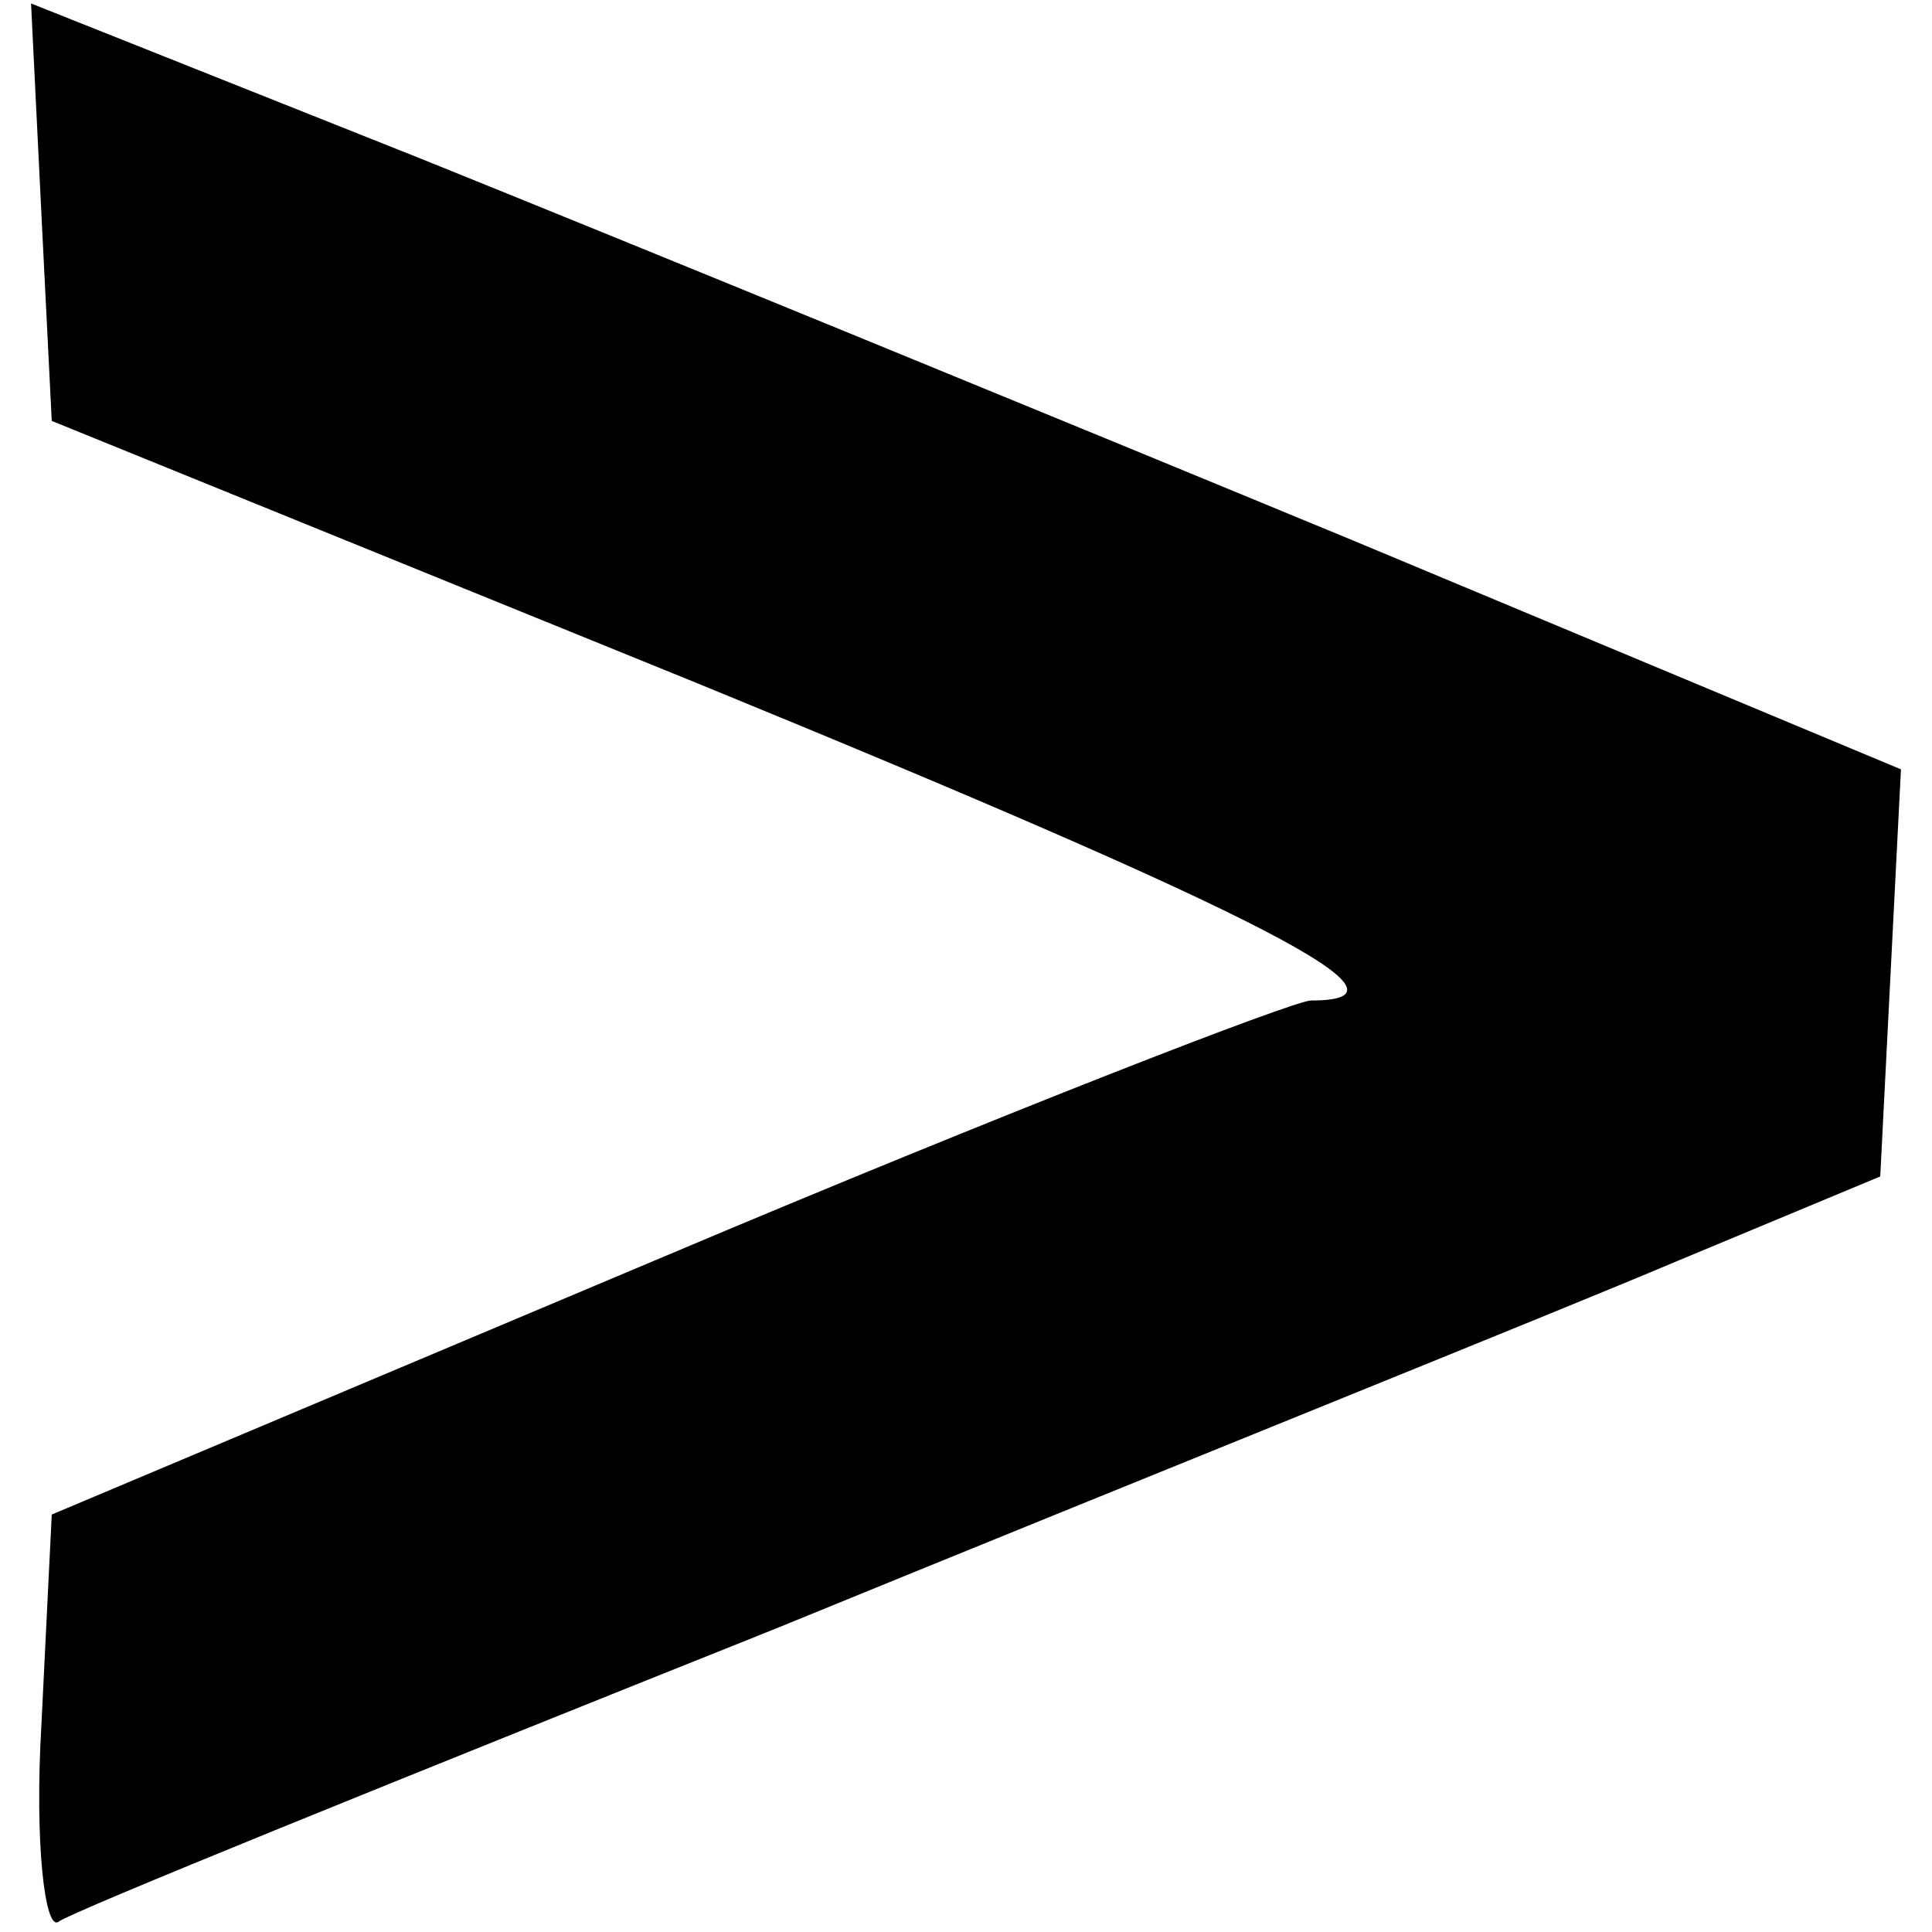 <?xml version="1.0" standalone="no"?>
<!DOCTYPE svg PUBLIC "-//W3C//DTD SVG 20010904//EN"
 "http://www.w3.org/TR/2001/REC-SVG-20010904/DTD/svg10.dtd">
<svg version="1.0" xmlns="http://www.w3.org/2000/svg"
 width="56pt" height="56pt" viewBox="0 0 56 56"
 preserveAspectRatio="xMidYMid meet">

<g transform="translate(0,56) scale(0.1,-0.1)"
fill="#000000" stroke="none">
<path d="M12 498 l3 -60 187 -76 c166 -68 212 -92 178 -92 -5 0 -90 -33 -187
-74 l-178 -75 -3 -61 c-2 -34 1 -60 5 -57 4 3 98 41 208 85 110 45 227 92 260
106 l60 25 3 59 3 59 -158 66 c-87 36 -209 86 -271 111 l-113 45 3 -61z"/>
</g>
</svg>
